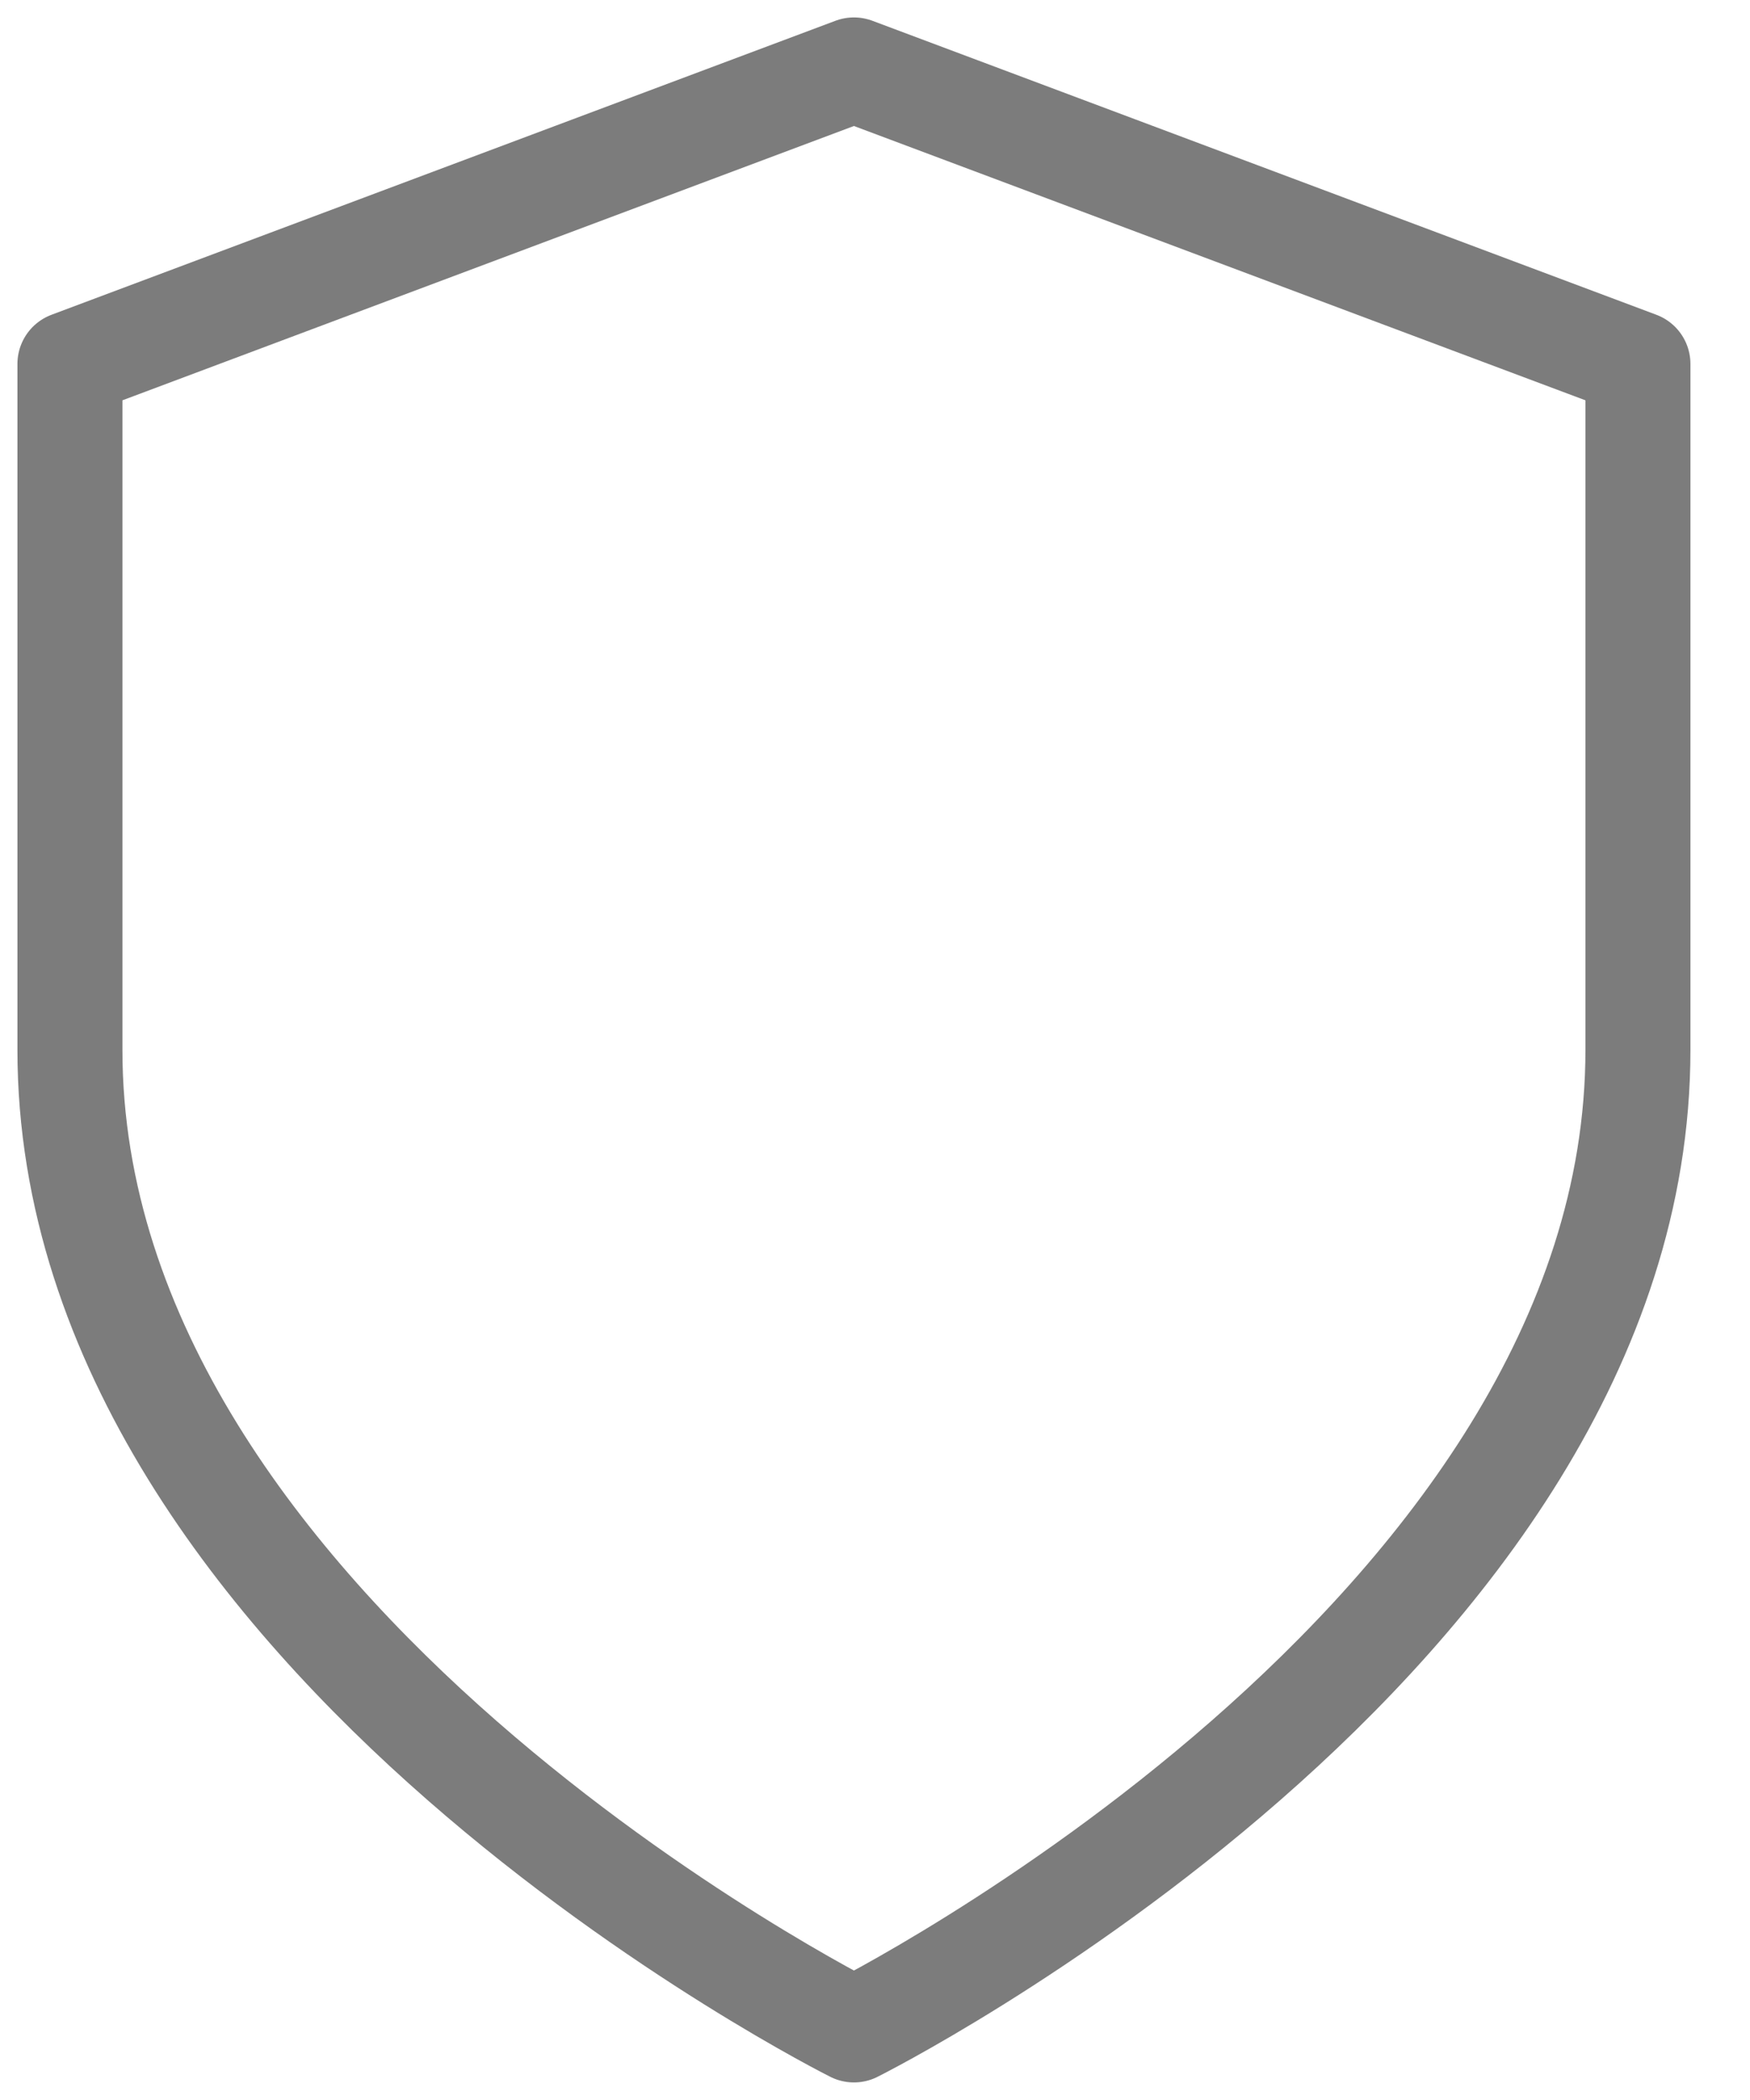 <svg width="25" height="30" viewBox="0 0 25 30" fill="none" xmlns="http://www.w3.org/2000/svg">
<path d="M12.199 28.999C12.199 28.999 23.399 23.399 23.399 14.999V5.199L12.199 0.999L0.999 5.199V14.999C0.999 23.399 12.199 28.999 12.199 28.999Z" stroke="#7C7C7C" stroke-width="1.5" stroke-linecap="round" stroke-linejoin="round"/>
</svg>

